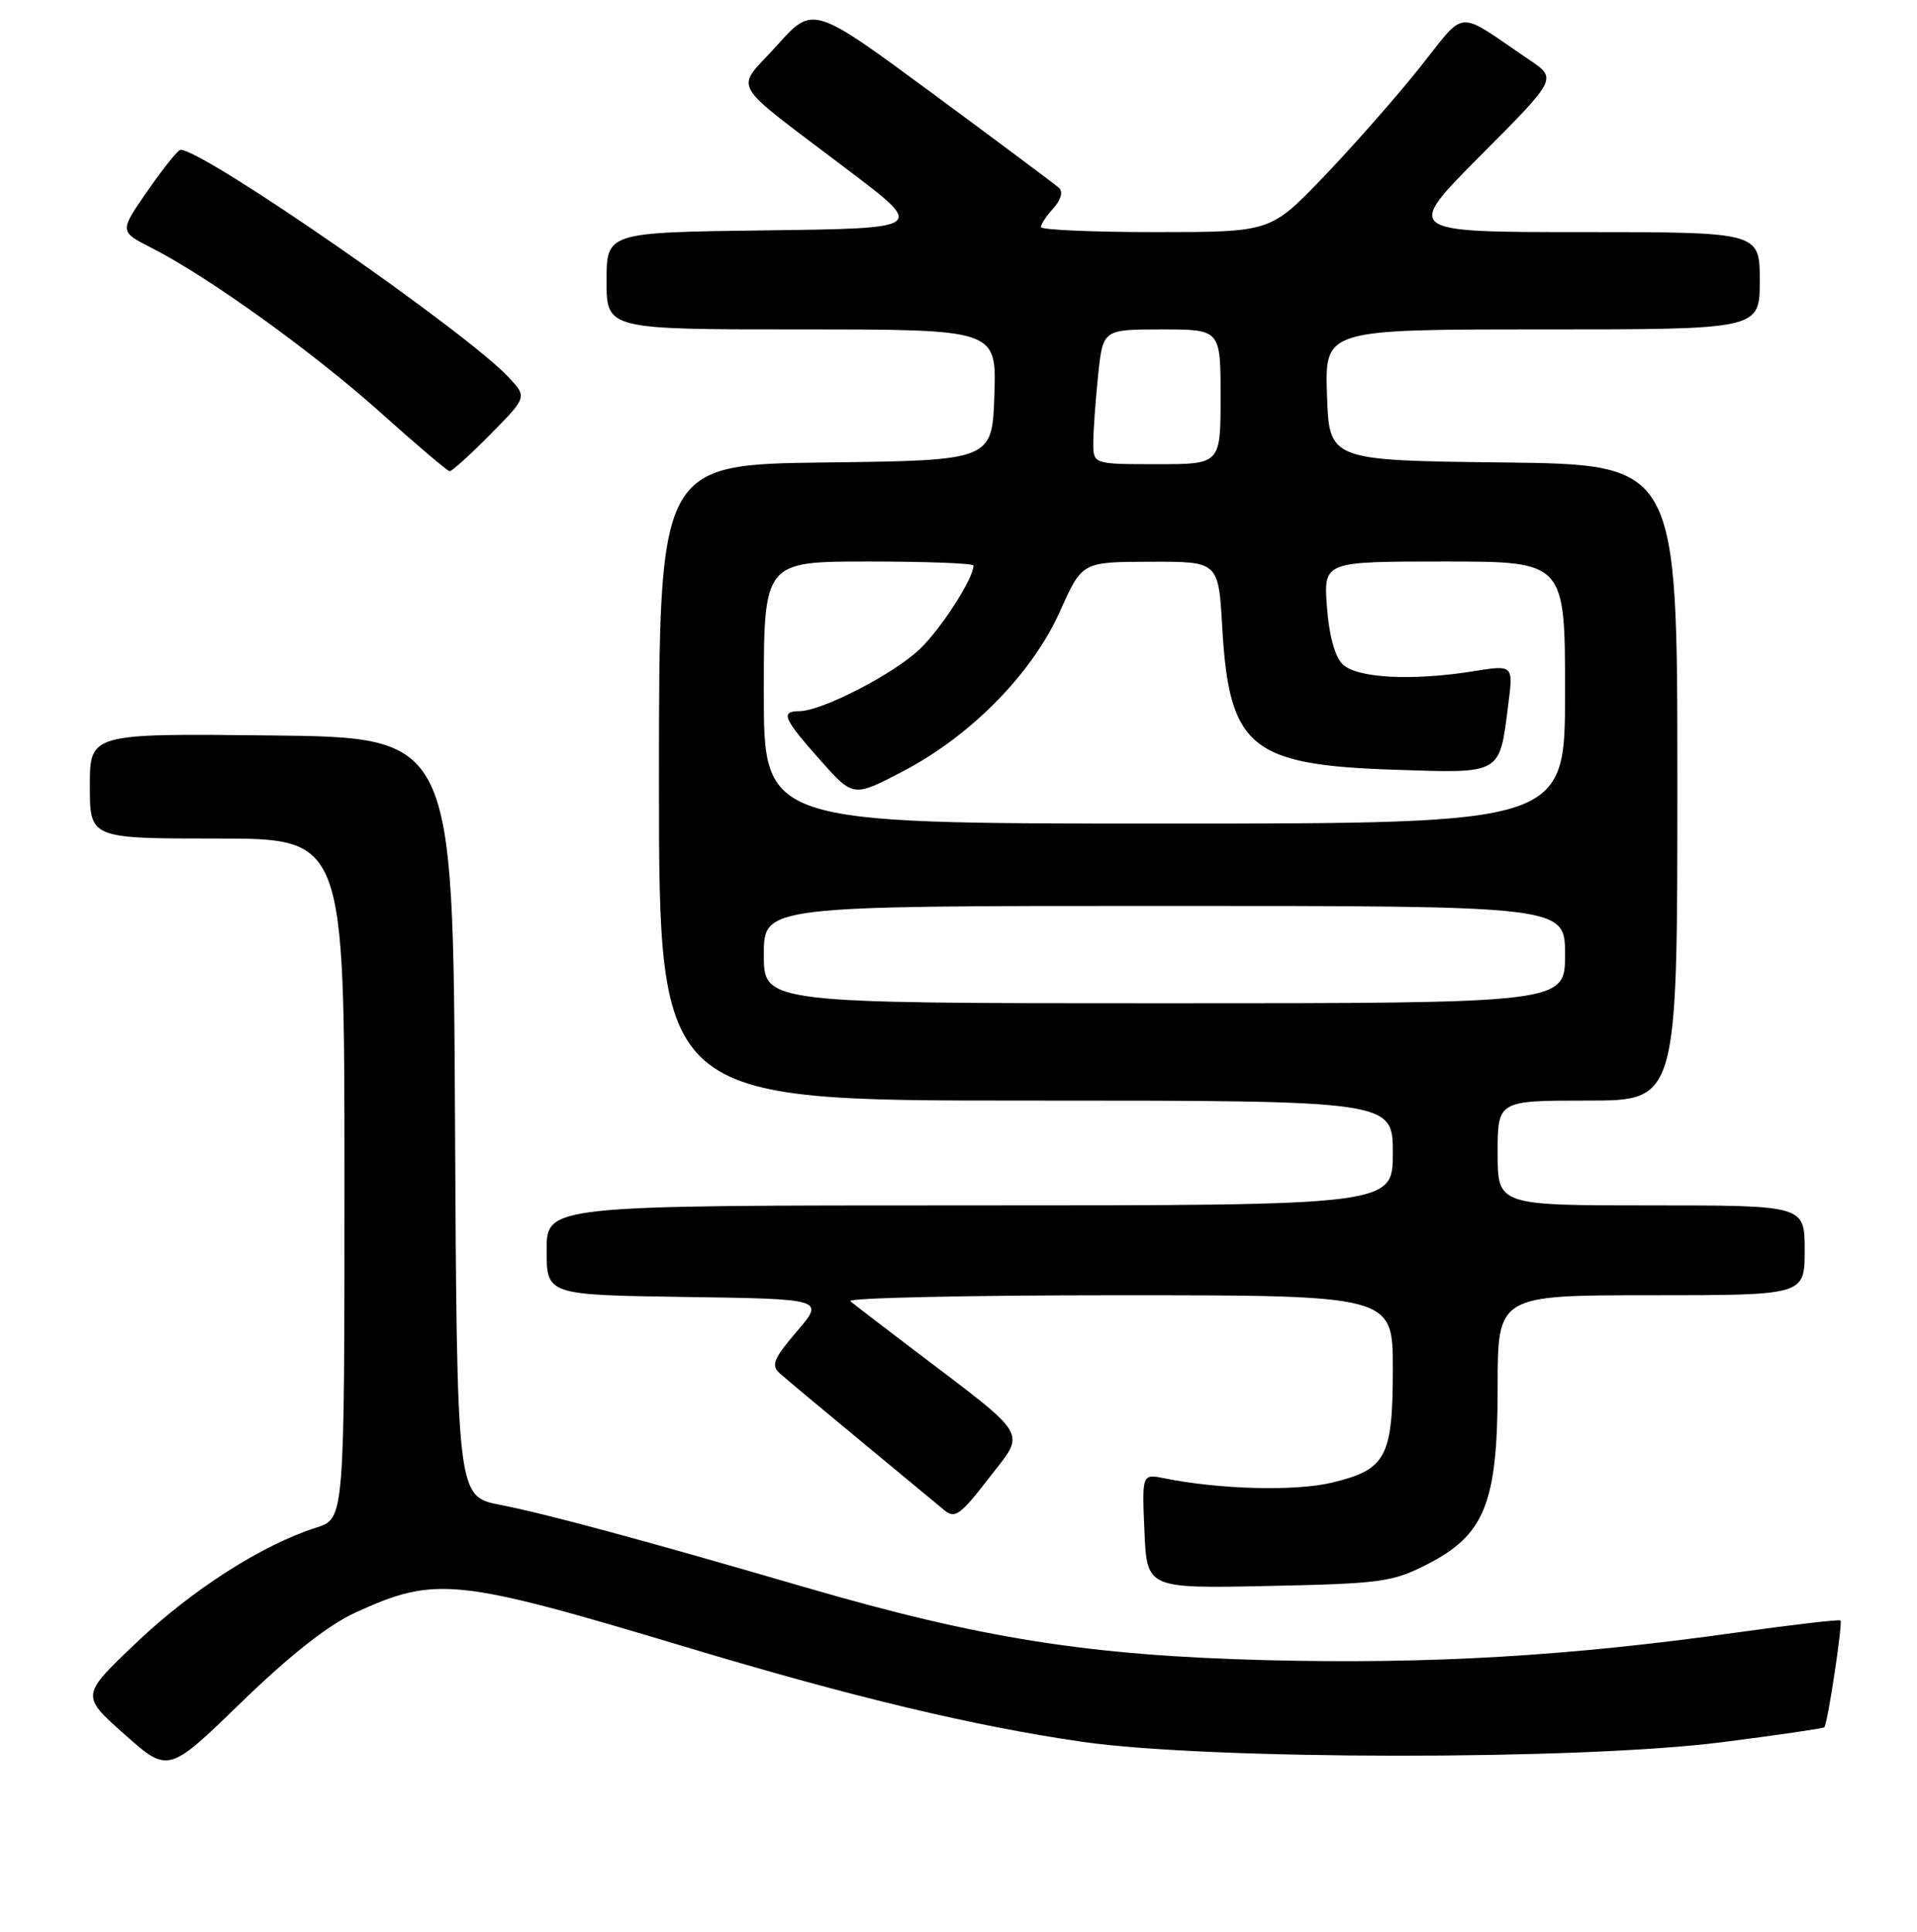 <?xml version="1.0" encoding="UTF-8" standalone="no"?>
<!DOCTYPE svg PUBLIC "-//W3C//DTD SVG 1.1//EN" "http://www.w3.org/Graphics/SVG/1.1/DTD/svg11.dtd" >
<svg xmlns="http://www.w3.org/2000/svg" xmlns:xlink="http://www.w3.org/1999/xlink" version="1.1" viewBox="0 0 256 258">
 <g >
 <path fill="currentColor"
d=" M 47.43 215.40 C 58.20 210.47 60.86 210.75 91.82 220.05 C 113.86 226.68 130.12 230.56 144.50 232.64 C 161.52 235.09 210.96 235.13 229.93 232.70 C 237.31 231.76 243.47 230.86 243.62 230.71 C 244.06 230.27 246.10 216.77 245.78 216.44 C 245.61 216.28 239.41 217.00 231.99 218.04 C 209.42 221.21 191.00 222.29 169.11 221.74 C 145.45 221.13 131.01 218.85 107.50 212.00 C 85.65 205.63 73.00 202.21 66.76 200.99 C 61.02 199.86 61.02 199.86 60.76 149.18 C 60.50 98.50 60.50 98.50 36.25 98.23 C 12.00 97.96 12.00 97.96 12.00 104.98 C 12.00 112.00 12.00 112.00 29.00 112.00 C 46.00 112.00 46.00 112.00 46.00 157.42 C 46.00 202.84 46.00 202.84 42.25 204.03 C 35.05 206.32 25.71 212.28 18.27 219.35 C 10.78 226.46 10.78 226.46 16.63 231.65 C 22.47 236.84 22.47 236.84 32.24 227.36 C 38.75 221.05 43.82 217.06 47.43 215.40 Z  M 190.53 208.97 C 198.30 205.02 200.00 200.76 200.00 185.29 C 200.00 173.00 200.00 173.00 220.50 173.00 C 241.00 173.00 241.00 173.00 241.00 167.00 C 241.00 161.00 241.00 161.00 220.50 161.00 C 200.00 161.00 200.00 161.00 200.00 154.00 C 200.00 147.00 200.00 147.00 212.00 147.00 C 224.00 147.00 224.00 147.00 224.00 104.52 C 224.00 62.04 224.00 62.04 200.75 61.77 C 177.50 61.50 177.50 61.50 177.21 52.75 C 176.92 44.00 176.92 44.00 205.96 44.00 C 235.00 44.00 235.00 44.00 235.00 37.50 C 235.00 31.00 235.00 31.00 211.27 31.00 C 187.54 31.00 187.54 31.00 197.74 20.75 C 207.94 10.50 207.94 10.50 204.24 8.00 C 194.19 1.20 195.98 1.05 189.43 9.23 C 186.23 13.23 180.47 19.76 176.63 23.75 C 169.66 31.00 169.66 31.00 154.33 31.00 C 145.90 31.00 139.00 30.70 139.00 30.33 C 139.00 29.96 139.75 28.82 140.68 27.81 C 141.68 26.69 141.98 25.61 141.43 25.10 C 140.92 24.64 133.31 18.96 124.53 12.48 C 108.56 0.70 108.56 0.70 103.73 6.10 C 98.12 12.35 96.92 10.31 113.63 23.00 C 123.50 30.50 123.50 30.50 102.25 30.77 C 81.00 31.04 81.00 31.04 81.00 37.52 C 81.00 44.00 81.00 44.00 107.04 44.00 C 133.08 44.00 133.08 44.00 132.79 52.75 C 132.50 61.50 132.50 61.50 110.25 61.77 C 88.00 62.04 88.00 62.04 88.00 104.52 C 88.00 147.00 88.00 147.00 137.00 147.00 C 186.00 147.00 186.00 147.00 186.00 154.00 C 186.00 161.00 186.00 161.00 129.50 161.00 C 73.00 161.00 73.00 161.00 73.00 166.98 C 73.00 172.96 73.00 172.96 91.56 173.23 C 110.12 173.50 110.12 173.50 106.42 177.82 C 103.31 181.46 102.94 182.35 104.11 183.41 C 104.87 184.10 109.78 188.20 115.00 192.51 C 120.22 196.83 125.22 200.96 126.11 201.71 C 127.52 202.89 128.26 202.35 132.06 197.42 C 137.02 191.00 137.75 192.25 122.00 180.28 C 117.88 177.15 114.07 174.23 113.55 173.79 C 113.03 173.36 129.12 173.00 149.30 173.00 C 186.00 173.00 186.00 173.00 186.00 182.78 C 186.00 194.64 185.12 196.29 177.87 198.03 C 172.98 199.20 162.86 198.94 155.50 197.45 C 152.50 196.85 152.50 196.85 152.83 204.51 C 153.16 212.17 153.16 212.17 169.36 211.83 C 184.36 211.52 185.93 211.31 190.53 208.97 Z  M 65.48 58.02 C 70.39 53.04 70.39 53.04 67.94 50.41 C 62.28 44.32 27.14 19.95 24.10 20.01 C 23.77 20.02 21.80 22.48 19.72 25.47 C 15.93 30.92 15.93 30.92 20.22 33.10 C 27.72 36.90 41.80 47.02 50.79 55.08 C 55.58 59.37 59.74 62.91 60.04 62.94 C 60.33 62.97 62.78 60.76 65.48 58.02 Z  M 102.00 127.50 C 102.00 121.00 102.00 121.00 155.50 121.00 C 209.00 121.00 209.00 121.00 209.00 127.50 C 209.00 134.00 209.00 134.00 155.50 134.00 C 102.00 134.00 102.00 134.00 102.00 127.50 Z  M 102.00 92.50 C 102.00 75.00 102.00 75.00 116.00 75.00 C 123.70 75.00 130.00 75.24 130.00 75.54 C 130.00 77.26 125.69 83.96 122.84 86.69 C 119.35 90.03 109.76 94.97 106.75 94.99 C 104.19 95.00 104.59 95.95 109.51 101.50 C 113.94 106.50 113.94 106.50 120.62 103.00 C 129.72 98.23 137.85 89.93 141.56 81.64 C 144.50 75.05 144.50 75.05 153.61 75.03 C 162.72 75.00 162.72 75.00 163.22 83.78 C 164.14 99.82 166.97 102.17 186.15 102.81 C 200.64 103.29 200.22 103.53 201.41 94.15 C 202.10 88.80 202.10 88.80 196.80 89.65 C 188.52 90.98 181.15 90.58 179.27 88.70 C 178.25 87.68 177.47 84.79 177.20 81.03 C 176.76 75.00 176.76 75.00 192.88 75.00 C 209.00 75.00 209.00 75.00 209.00 92.50 C 209.00 110.00 209.00 110.00 155.50 110.00 C 102.00 110.00 102.00 110.00 102.00 92.50 Z  M 146.00 59.15 C 146.00 57.58 146.29 53.53 146.64 50.15 C 147.28 44.00 147.28 44.00 155.14 44.00 C 163.00 44.00 163.00 44.00 163.00 53.00 C 163.00 62.00 163.00 62.00 154.50 62.00 C 146.00 62.00 146.00 62.00 146.00 59.15 Z "/>
</g>
</svg>